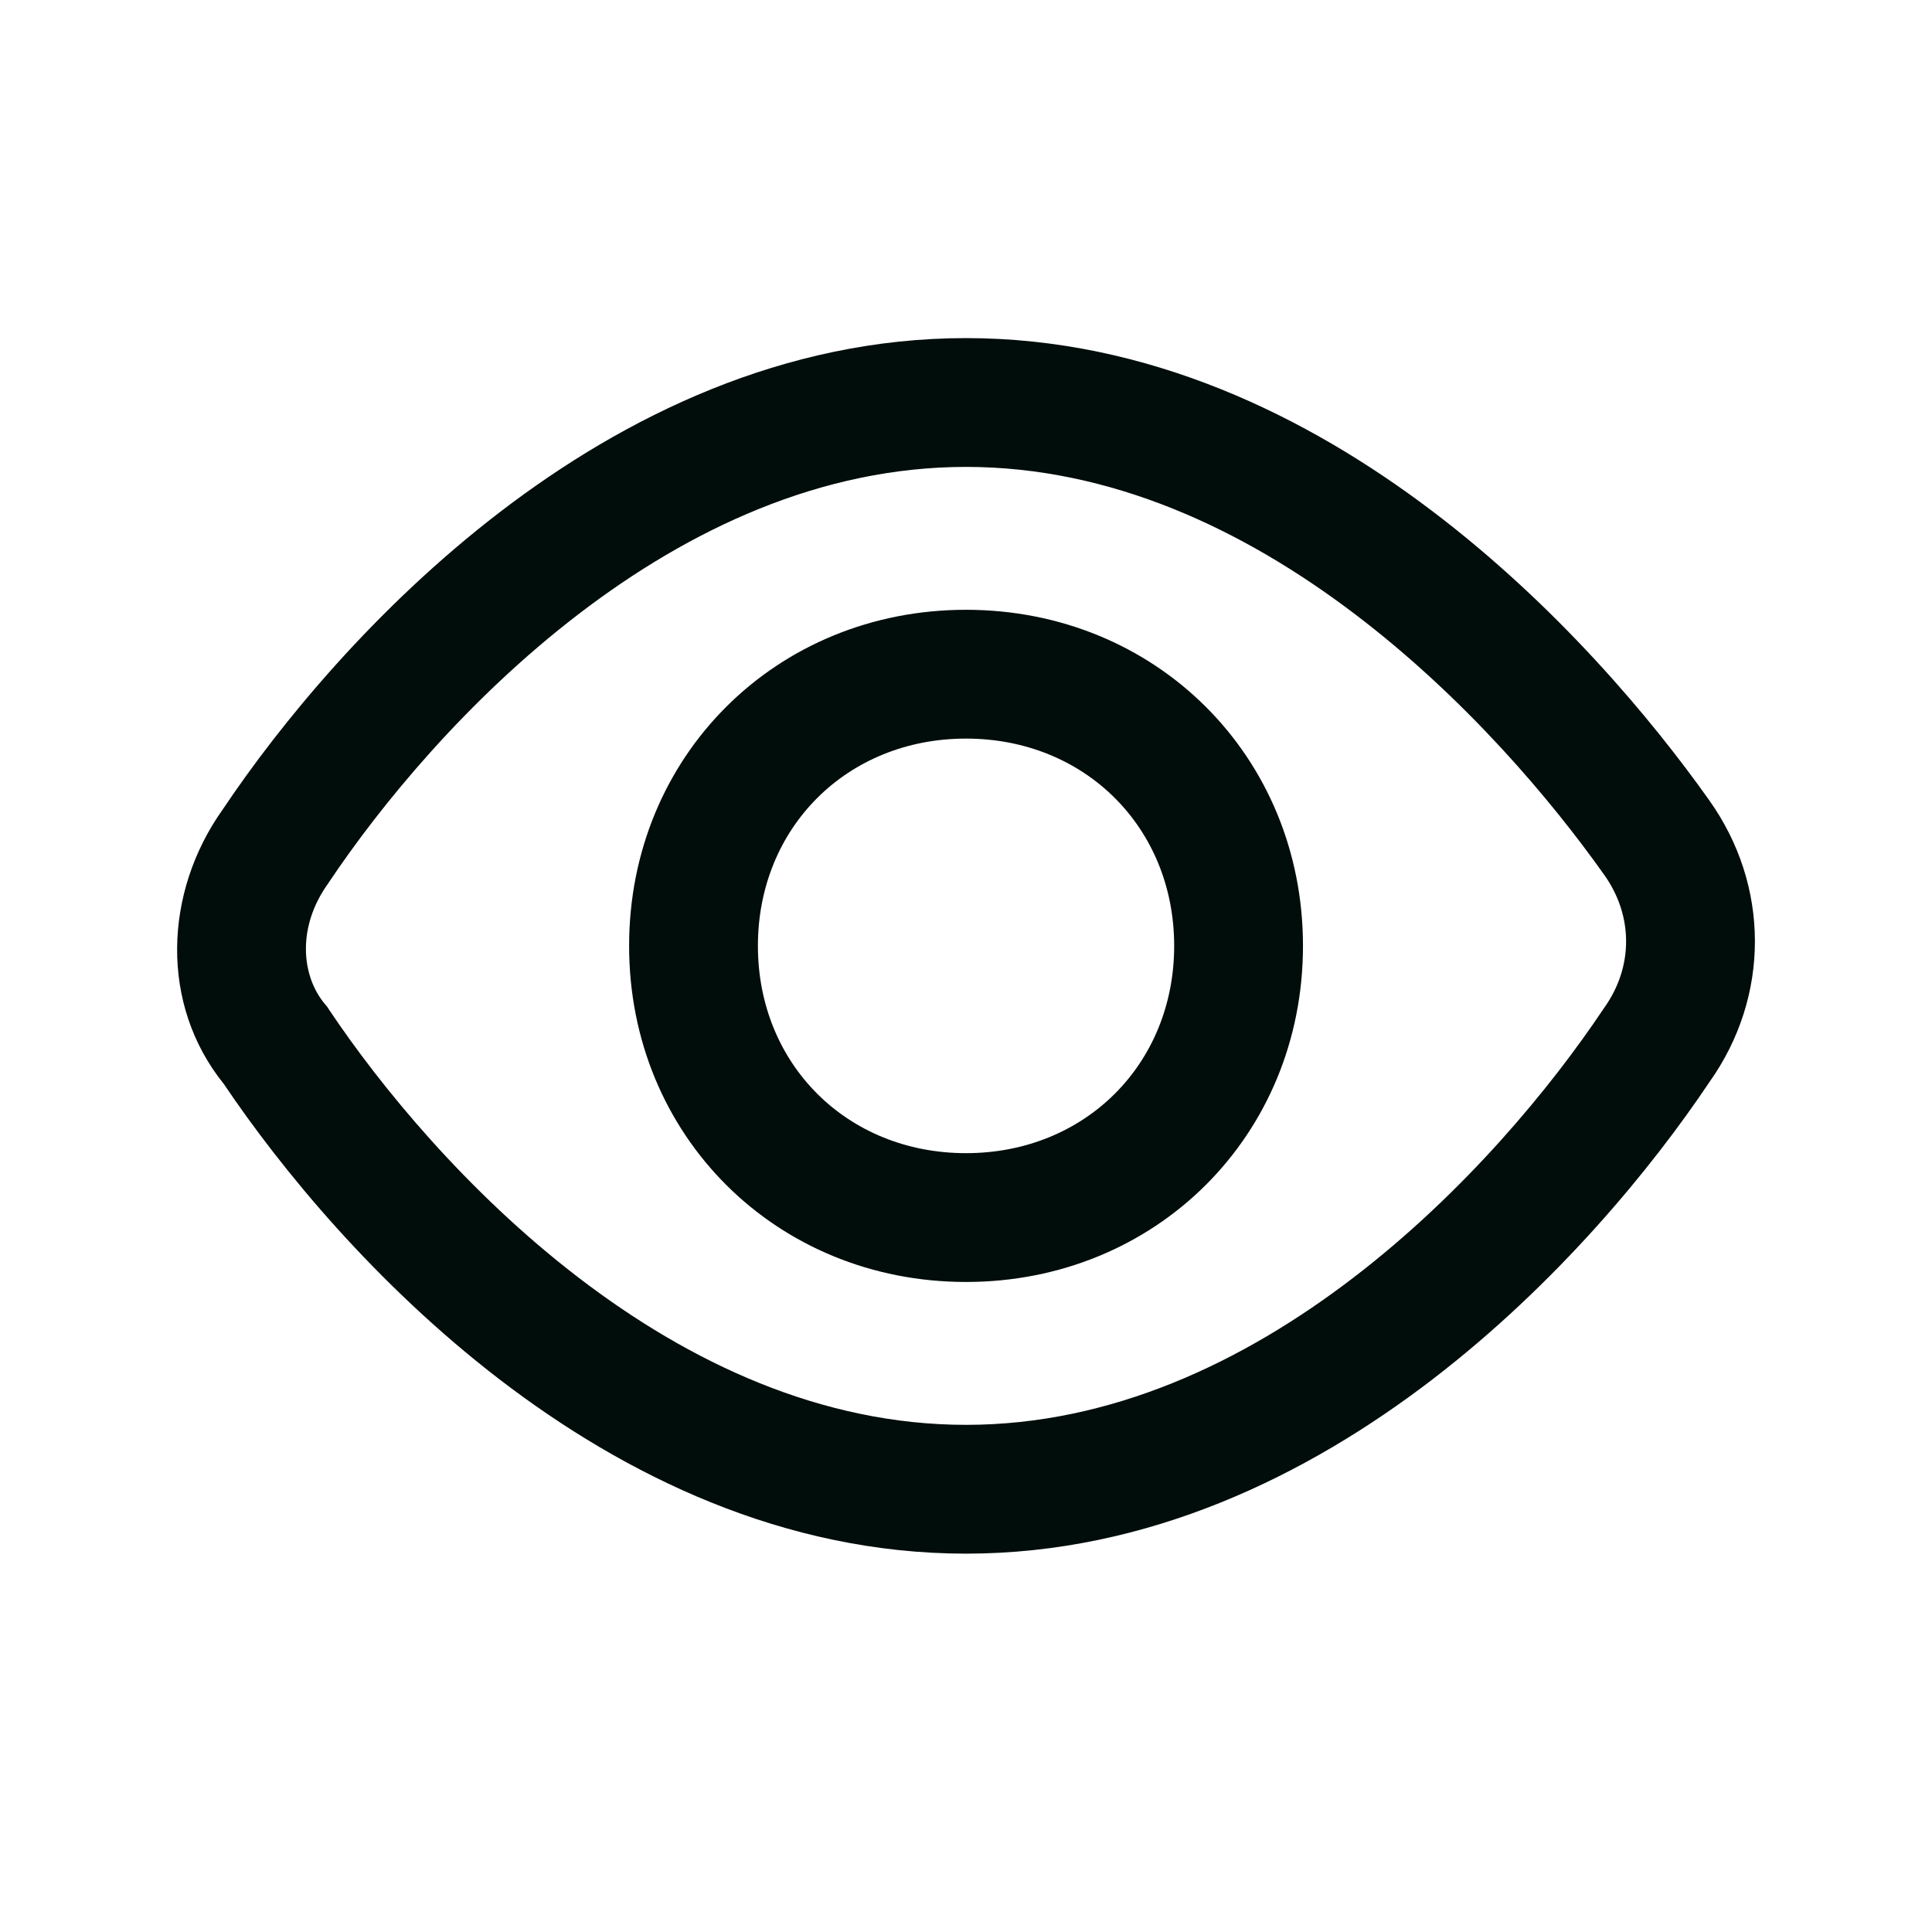 <svg width="24" height="24" viewBox="0 0 24 24" fill="none" xmlns="http://www.w3.org/2000/svg">
<path fill-rule="evenodd" clip-rule="evenodd" d="M6.209 6.362C7.761 5.172 9.735 4.2 12 4.2C14.265 4.2 16.237 5.171 17.787 6.345C19.338 7.519 20.52 8.936 21.229 9.936C21.988 10.998 21.991 12.378 21.235 13.442C20.522 14.507 19.339 15.951 17.791 17.138C16.239 18.328 14.266 19.3 12 19.3C9.735 19.3 7.761 18.328 6.209 17.138C4.672 15.959 3.495 14.527 2.78 13.465C1.984 12.478 2.035 11.086 2.765 10.058C3.478 8.993 4.661 7.549 6.209 6.362ZM7.183 7.632C5.802 8.691 4.73 9.998 4.088 10.957L4.081 10.968L4.074 10.978C3.692 11.511 3.738 12.117 4.037 12.474L4.065 12.507L4.088 12.543C4.73 13.502 5.802 14.809 7.183 15.868C8.565 16.928 10.203 17.7 12 17.7C13.797 17.7 15.435 16.928 16.817 15.868C18.199 14.809 19.27 13.502 19.912 12.543L19.919 12.532L19.927 12.521C20.291 12.013 20.291 11.375 19.927 10.866L19.924 10.862C19.278 9.95 18.204 8.668 16.821 7.621C15.437 6.572 13.798 5.8 12 5.8C10.203 5.8 8.565 6.572 7.183 7.632ZM12 9.175C10.521 9.175 9.415 10.282 9.415 11.75C9.415 13.218 10.521 14.325 12 14.325C13.479 14.325 14.586 13.218 14.586 11.75C14.586 10.282 13.479 9.175 12 9.175ZM7.815 11.75C7.815 9.393 9.642 7.575 12 7.575C14.358 7.575 16.186 9.393 16.186 11.75C16.186 14.107 14.358 15.925 12 15.925C9.642 15.925 7.815 14.107 7.815 11.75Z" fill="#000D0B"/>
</svg>
